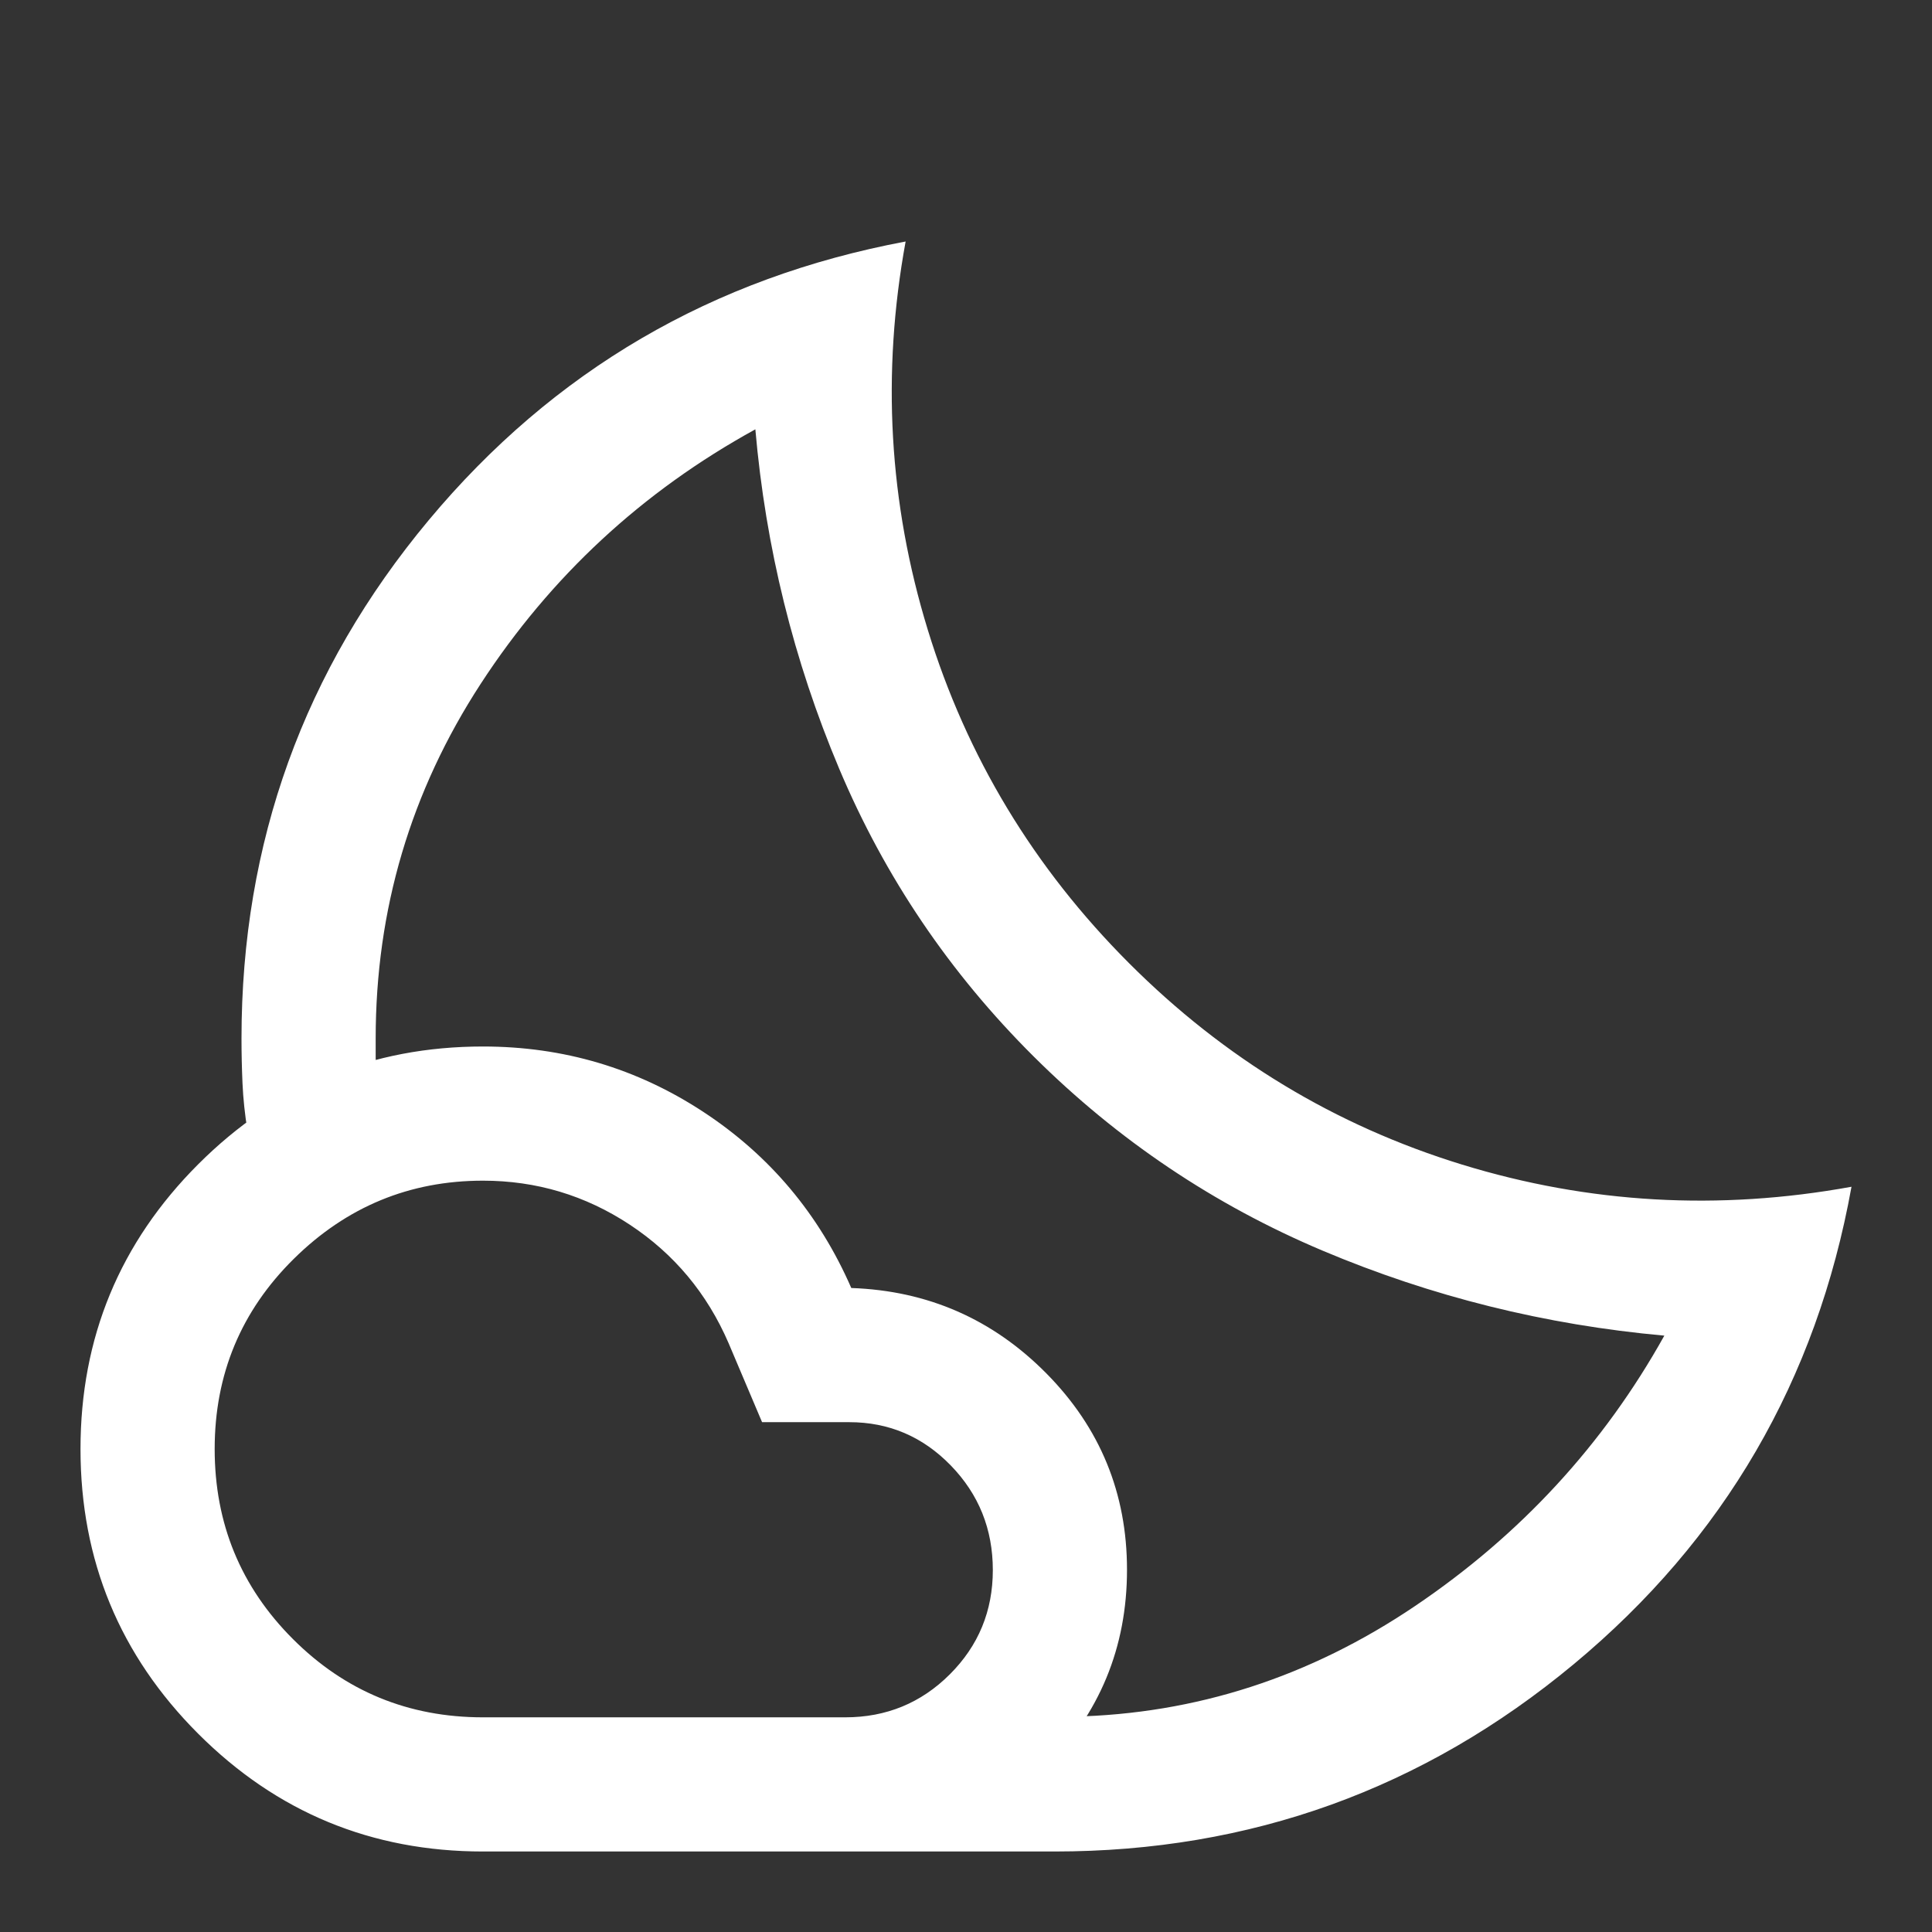 <svg xmlns="http://www.w3.org/2000/svg" height="40px" viewBox="0 -960 960 960" width="40px" fill="#FFFFFF"><rect x="0" y="-960" width="960" height="960" fill="#333333" stroke="none"/><path d="M513.33-435ZM524-40H412l14.67-10.5q14.66-10.5 32.16-23 17.5-12.5 32.17-23l14.67-10.5H533q91.67-2 170.17-55 78.5-53 123.83-134.33-88.67-8-169.67-42.17-81-34.17-143.66-96.5Q451-497.33 417-578t-41.67-168.67q-84.33 46.34-136.5 126.5Q186.67-540 186.67-444v9.67q0 5.66.66 9.66l-10.02 4.32q-10.03 4.31-22.14 9.02-12.12 4.7-22.14 9.02L123-398q-2-12.33-2.5-23.67Q120-433 120-444q0-146 93-257.5T450-840q-18 98.33 11 192.92 29 94.59 100 165.66t165.5 100.1Q821-352.3 920-370.31q-26 144.13-138 237.22T524-40Zm-284-66.67h180q30.56 0 51.94-21.34 21.39-21.34 21.39-51.83t-20.9-51.99q-20.91-21.5-50.43-21.5h-43.33L362-292.67q-16-37-49.12-58.83-33.13-21.83-72.88-21.83-54.67 0-94 38.83T106.67-240q0 55.56 38.89 94.44 38.88 38.89 94.44 38.89ZM240-40q-83 0-141.5-58.5T40-240q0-83 58.5-141.5T240-440q60 0 109.5 32.5T423-320q57 2 97 42.5t40 97.5q0 58-41 99t-99 41H240Z"/></svg>